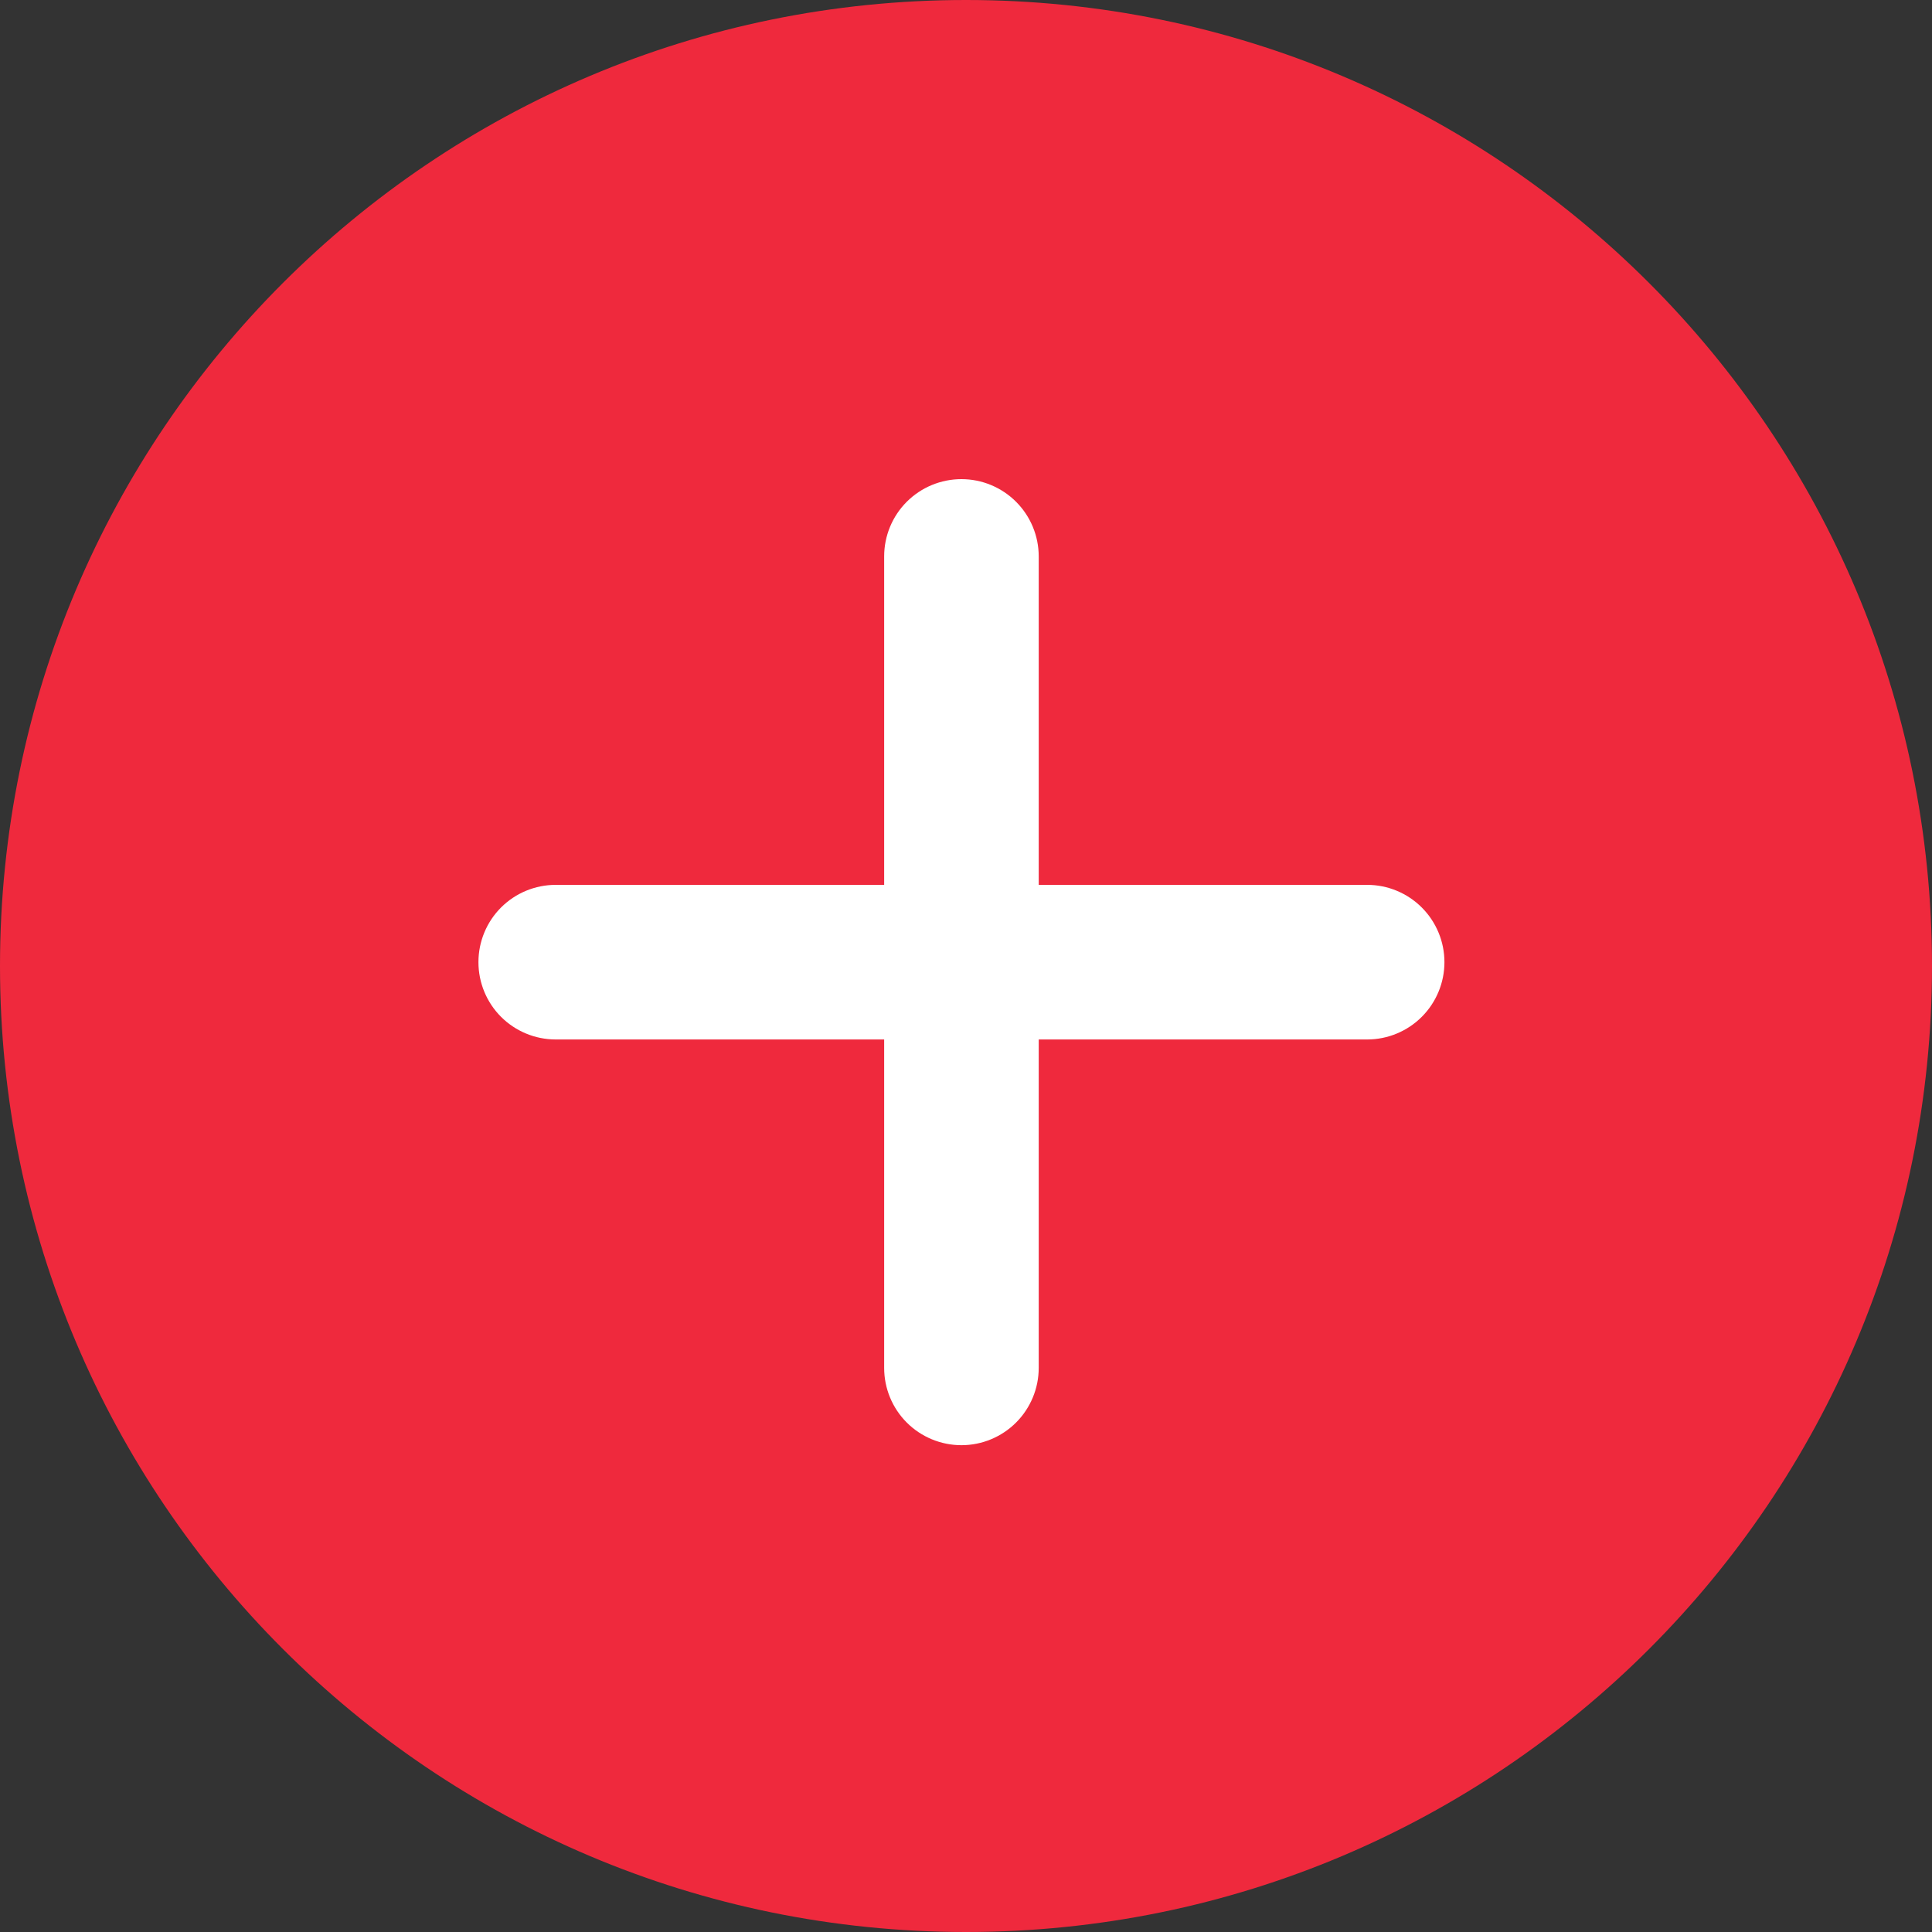 <svg width="36" height="36" viewBox="0 0 36 36" fill="none" xmlns="http://www.w3.org/2000/svg">
<rect x="0" y="0" width="36" height="36" fill="#333333" stroke="none"/>
<path d="M18 36C27.941 36 36 27.941 36 18C36 8.059 27.941 0 18 0C8.059 0 0 8.059 0 18C0 27.941 8.059 36 18 36Z" fill="#EF293D"/>
<path d="M25.475 16.488H19.355V10.368C19.355 9.986 19.203 9.62 18.933 9.35C18.663 9.08 18.297 8.928 17.915 8.928C17.533 8.928 17.166 9.08 16.896 9.35C16.626 9.62 16.475 9.986 16.475 10.368V16.488H10.355C9.973 16.488 9.606 16.64 9.336 16.91C9.066 17.18 8.915 17.547 8.915 17.928C8.915 18.31 9.066 18.677 9.336 18.947C9.606 19.217 9.973 19.369 10.355 19.369H16.475V25.489C16.475 25.87 16.626 26.237 16.896 26.507C17.166 26.777 17.533 26.929 17.915 26.929C18.297 26.929 18.663 26.777 18.933 26.507C19.203 26.237 19.355 25.87 19.355 25.489V19.369H25.475C25.857 19.369 26.223 19.217 26.493 18.947C26.763 18.677 26.915 18.31 26.915 17.928C26.915 17.547 26.763 17.18 26.493 16.91C26.223 16.64 25.857 16.488 25.475 16.488Z" fill="white"/>
</svg>
